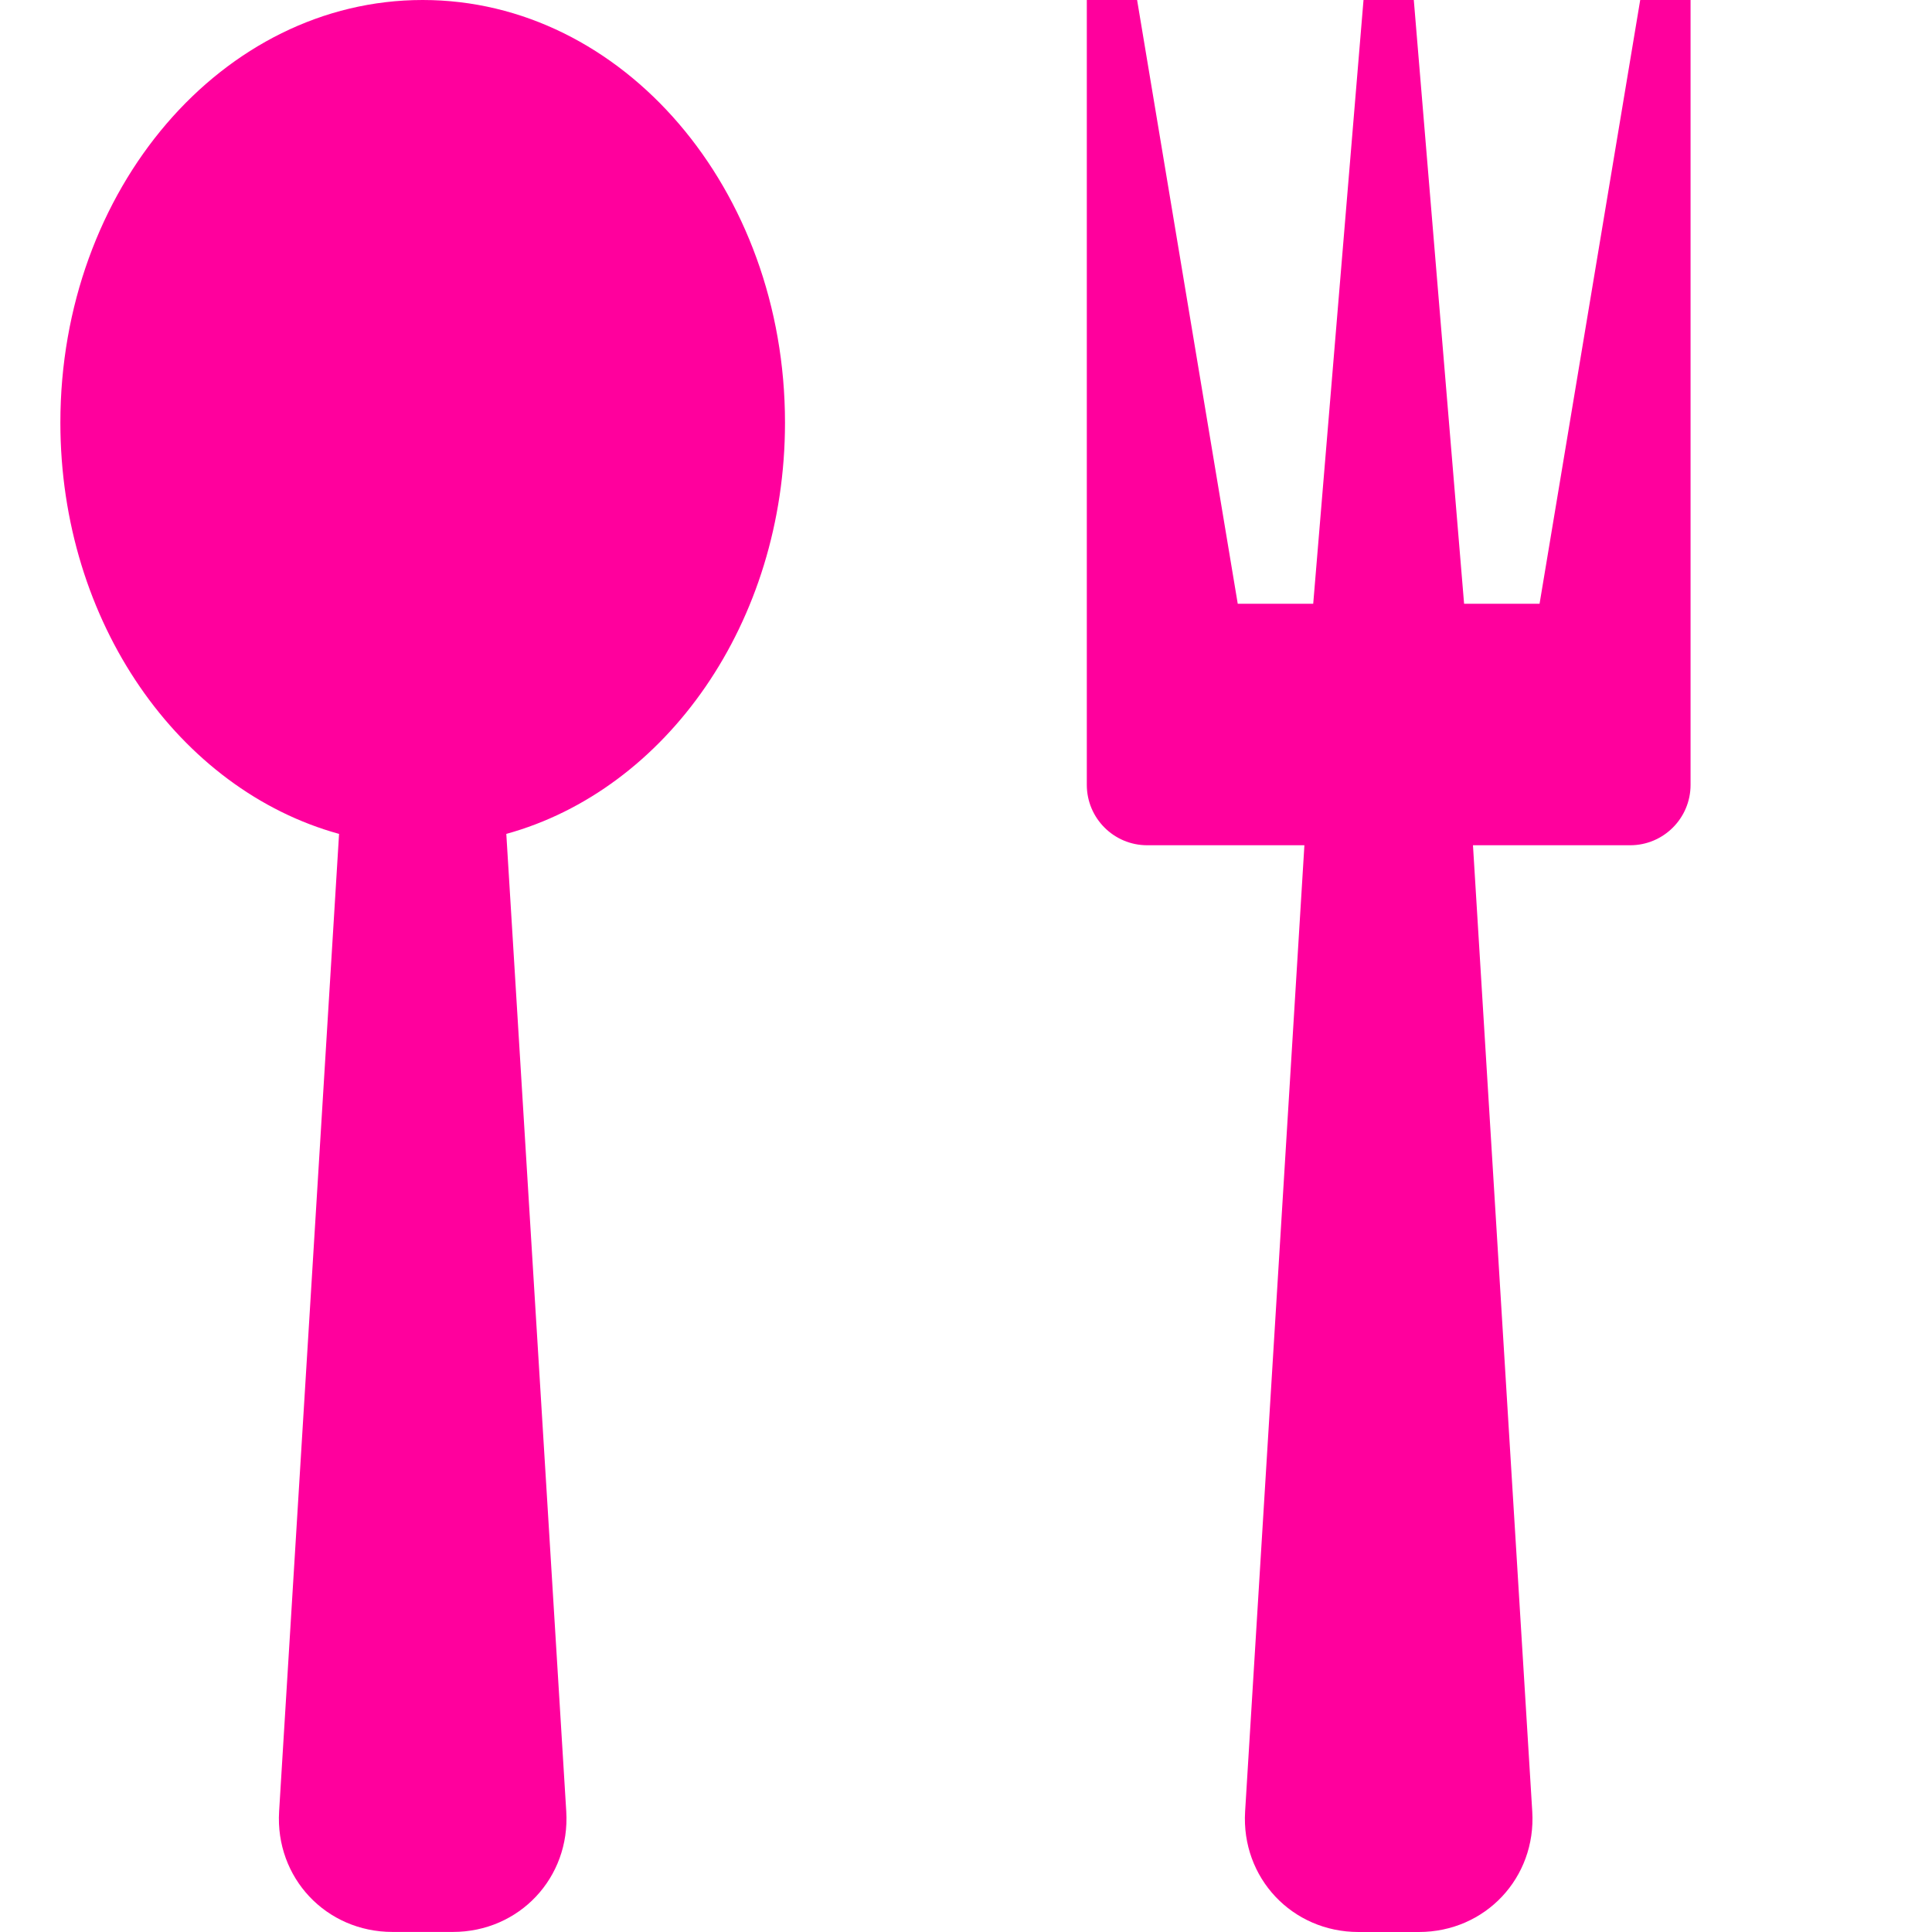 <!-- Generated by IcoMoon.io -->
<svg version="1.1" xmlns="http://www.w3.org/2000/svg" width="32" height="32" viewBox="0 0 32 32">
<title>spoon-knife</title>
<path fill="#ff009d" d="M7 0c-3.314 0-6 3.134-6 7 0 3.31 1.969 6.083 4.616 6.812l-0.993 16.191c-0.067 1.098 0.778 1.996 1.878 1.996h1c1.1 0 1.945-0.898 1.878-1.996l-0.993-16.191c2.646-0.729 4.616-3.502 4.616-6.812 0-3.866-2.686-7-6-7zM27.167 0l-1.667 10h-1.25l-0.833-10h-0.833l-0.833 10h-1.25l-1.667-10h-0.833v13c0 0.552 0.448 1 1 1h2.604l-0.982 16.004c-0.067 1.098 0.778 1.996 1.878 1.996h1c1.1 0 1.945-0.898 1.878-1.996l-0.982-16.004h2.604c0.552 0 1-0.448 1-1v-13h-0.833z"></path>
</svg>
